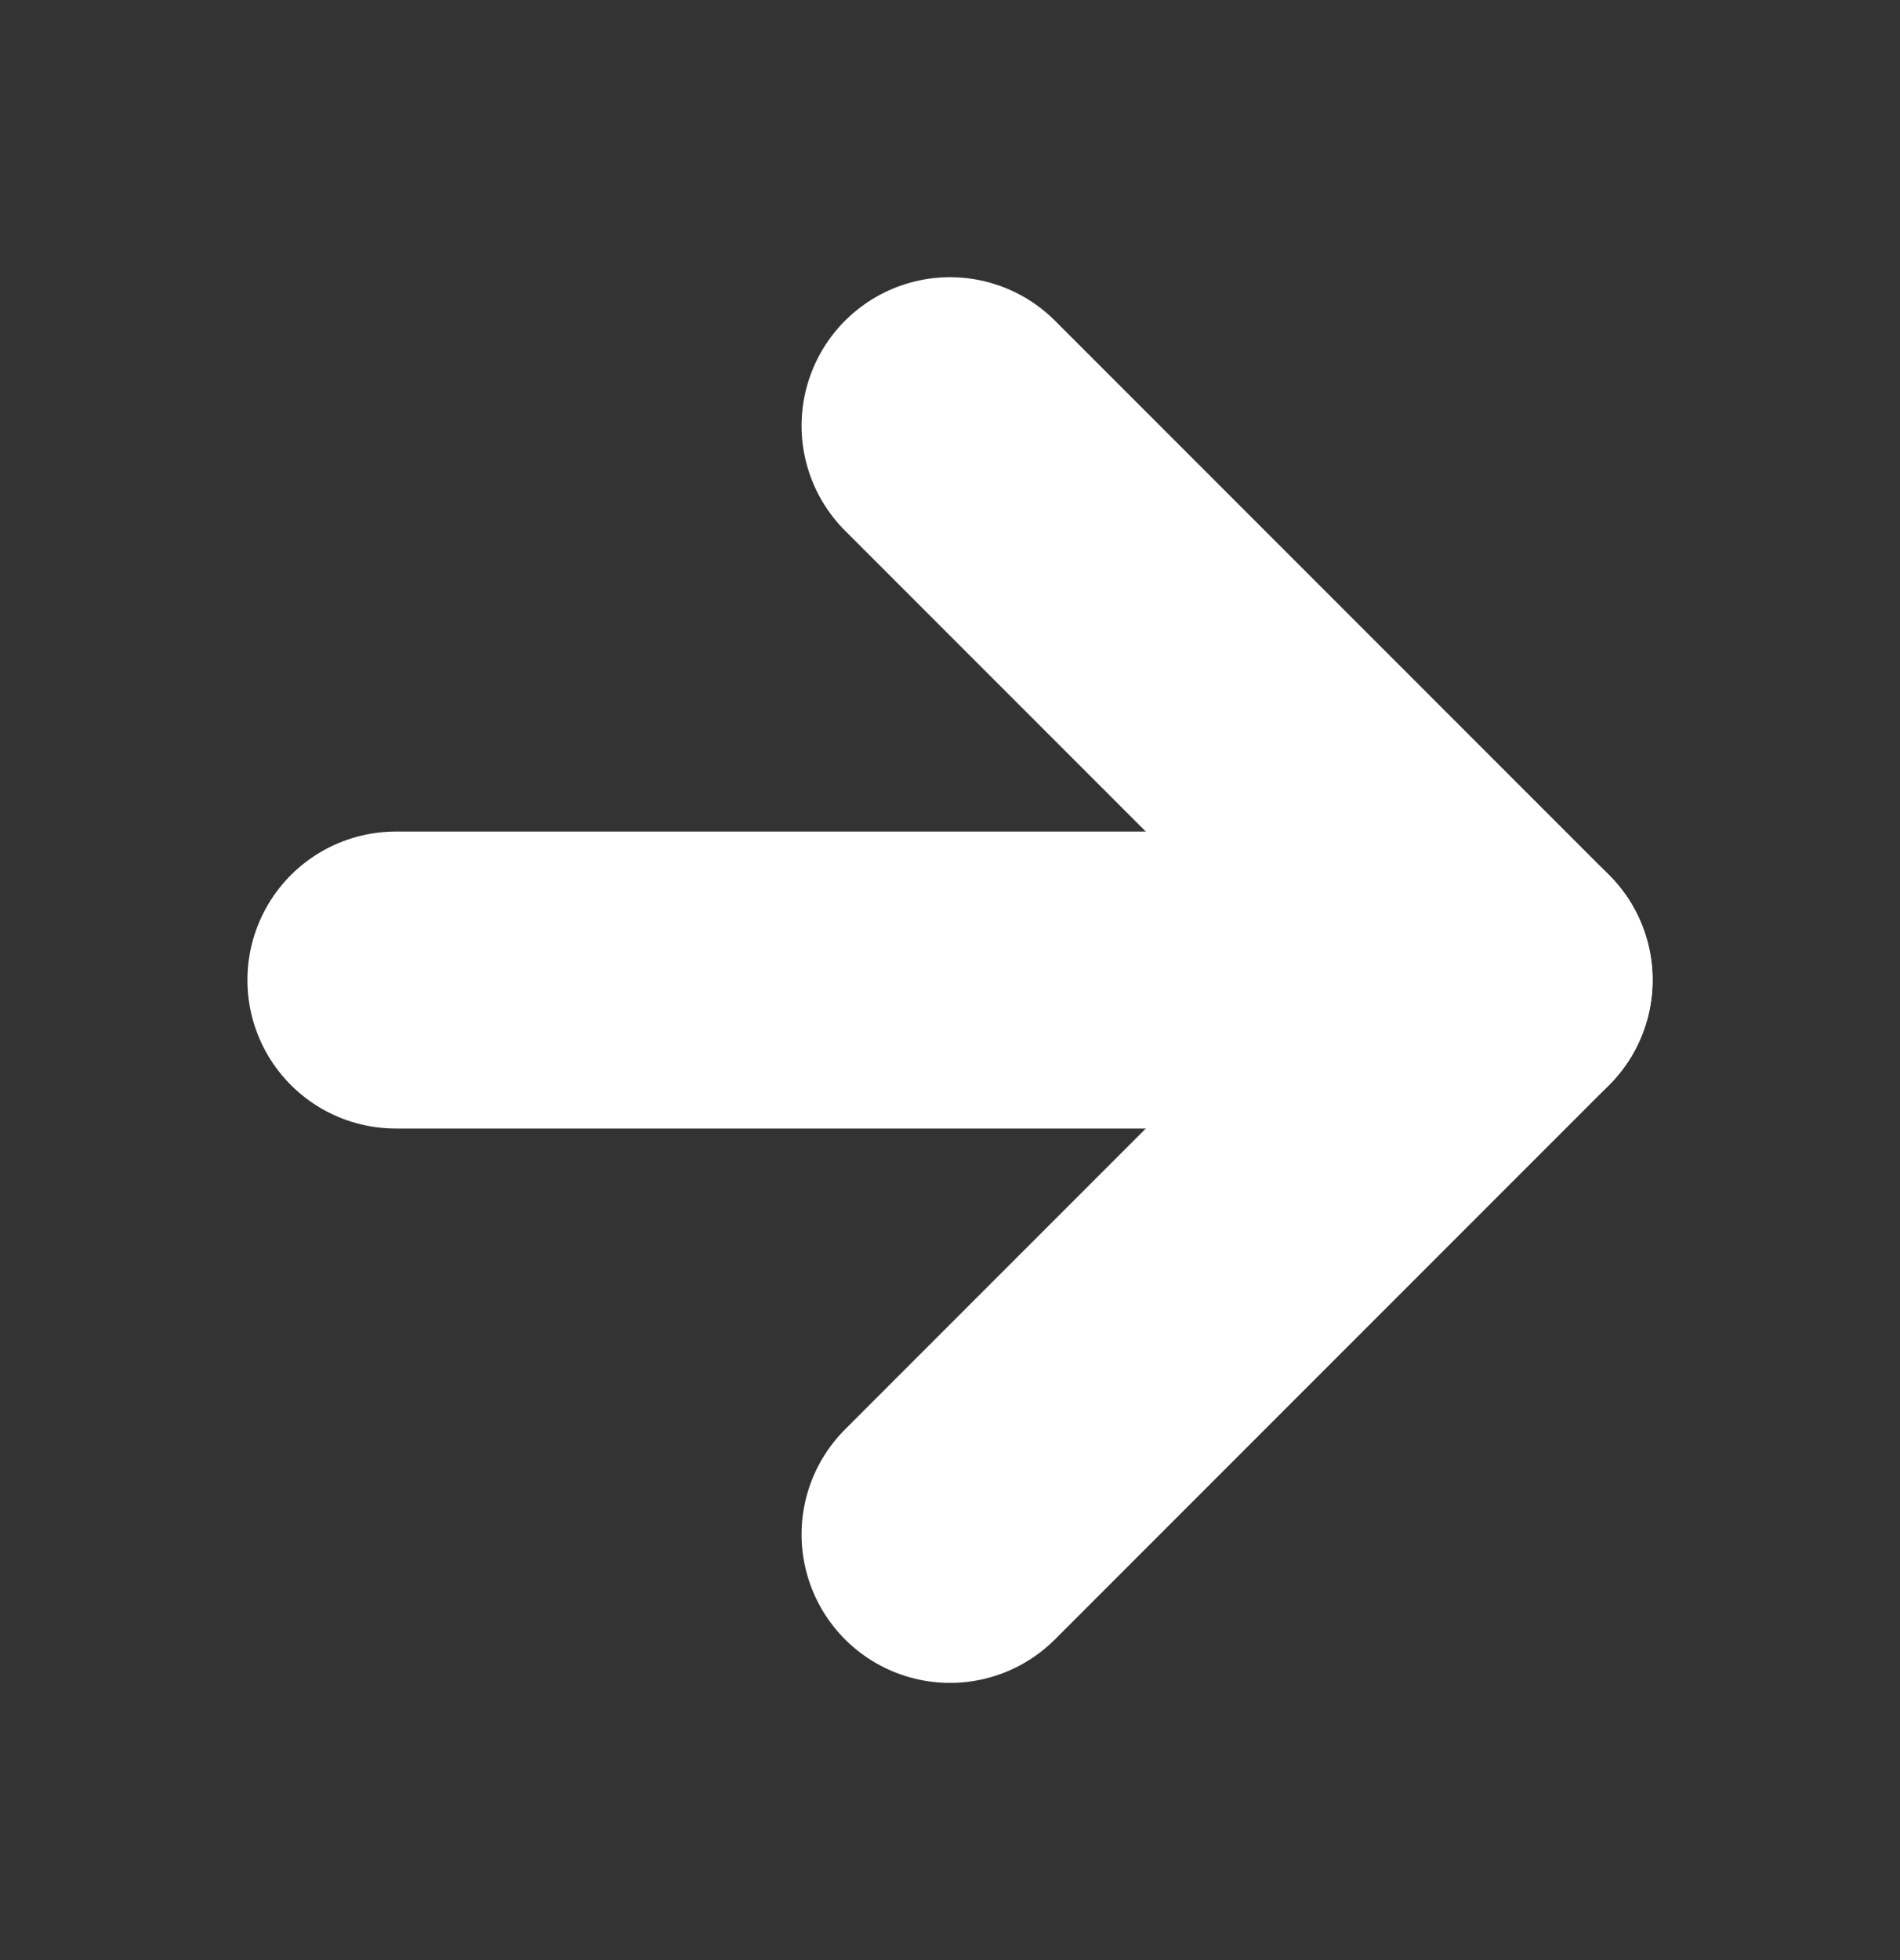 <svg width="32" height="33" viewBox="0 0 32 33" fill="none" xmlns="http://www.w3.org/2000/svg">
<rect x="0" y="0" width="32" height="33" fill="#333333" stroke="none"/>
<path d="M6.667 16.5H25.333" stroke="white" stroke-width="5" stroke-linecap="round" stroke-linejoin="round"/>
<path d="M16 7.167L25.333 16.5L16 25.833" stroke="white" stroke-width="5" stroke-linecap="round" stroke-linejoin="round"/>
</svg>
